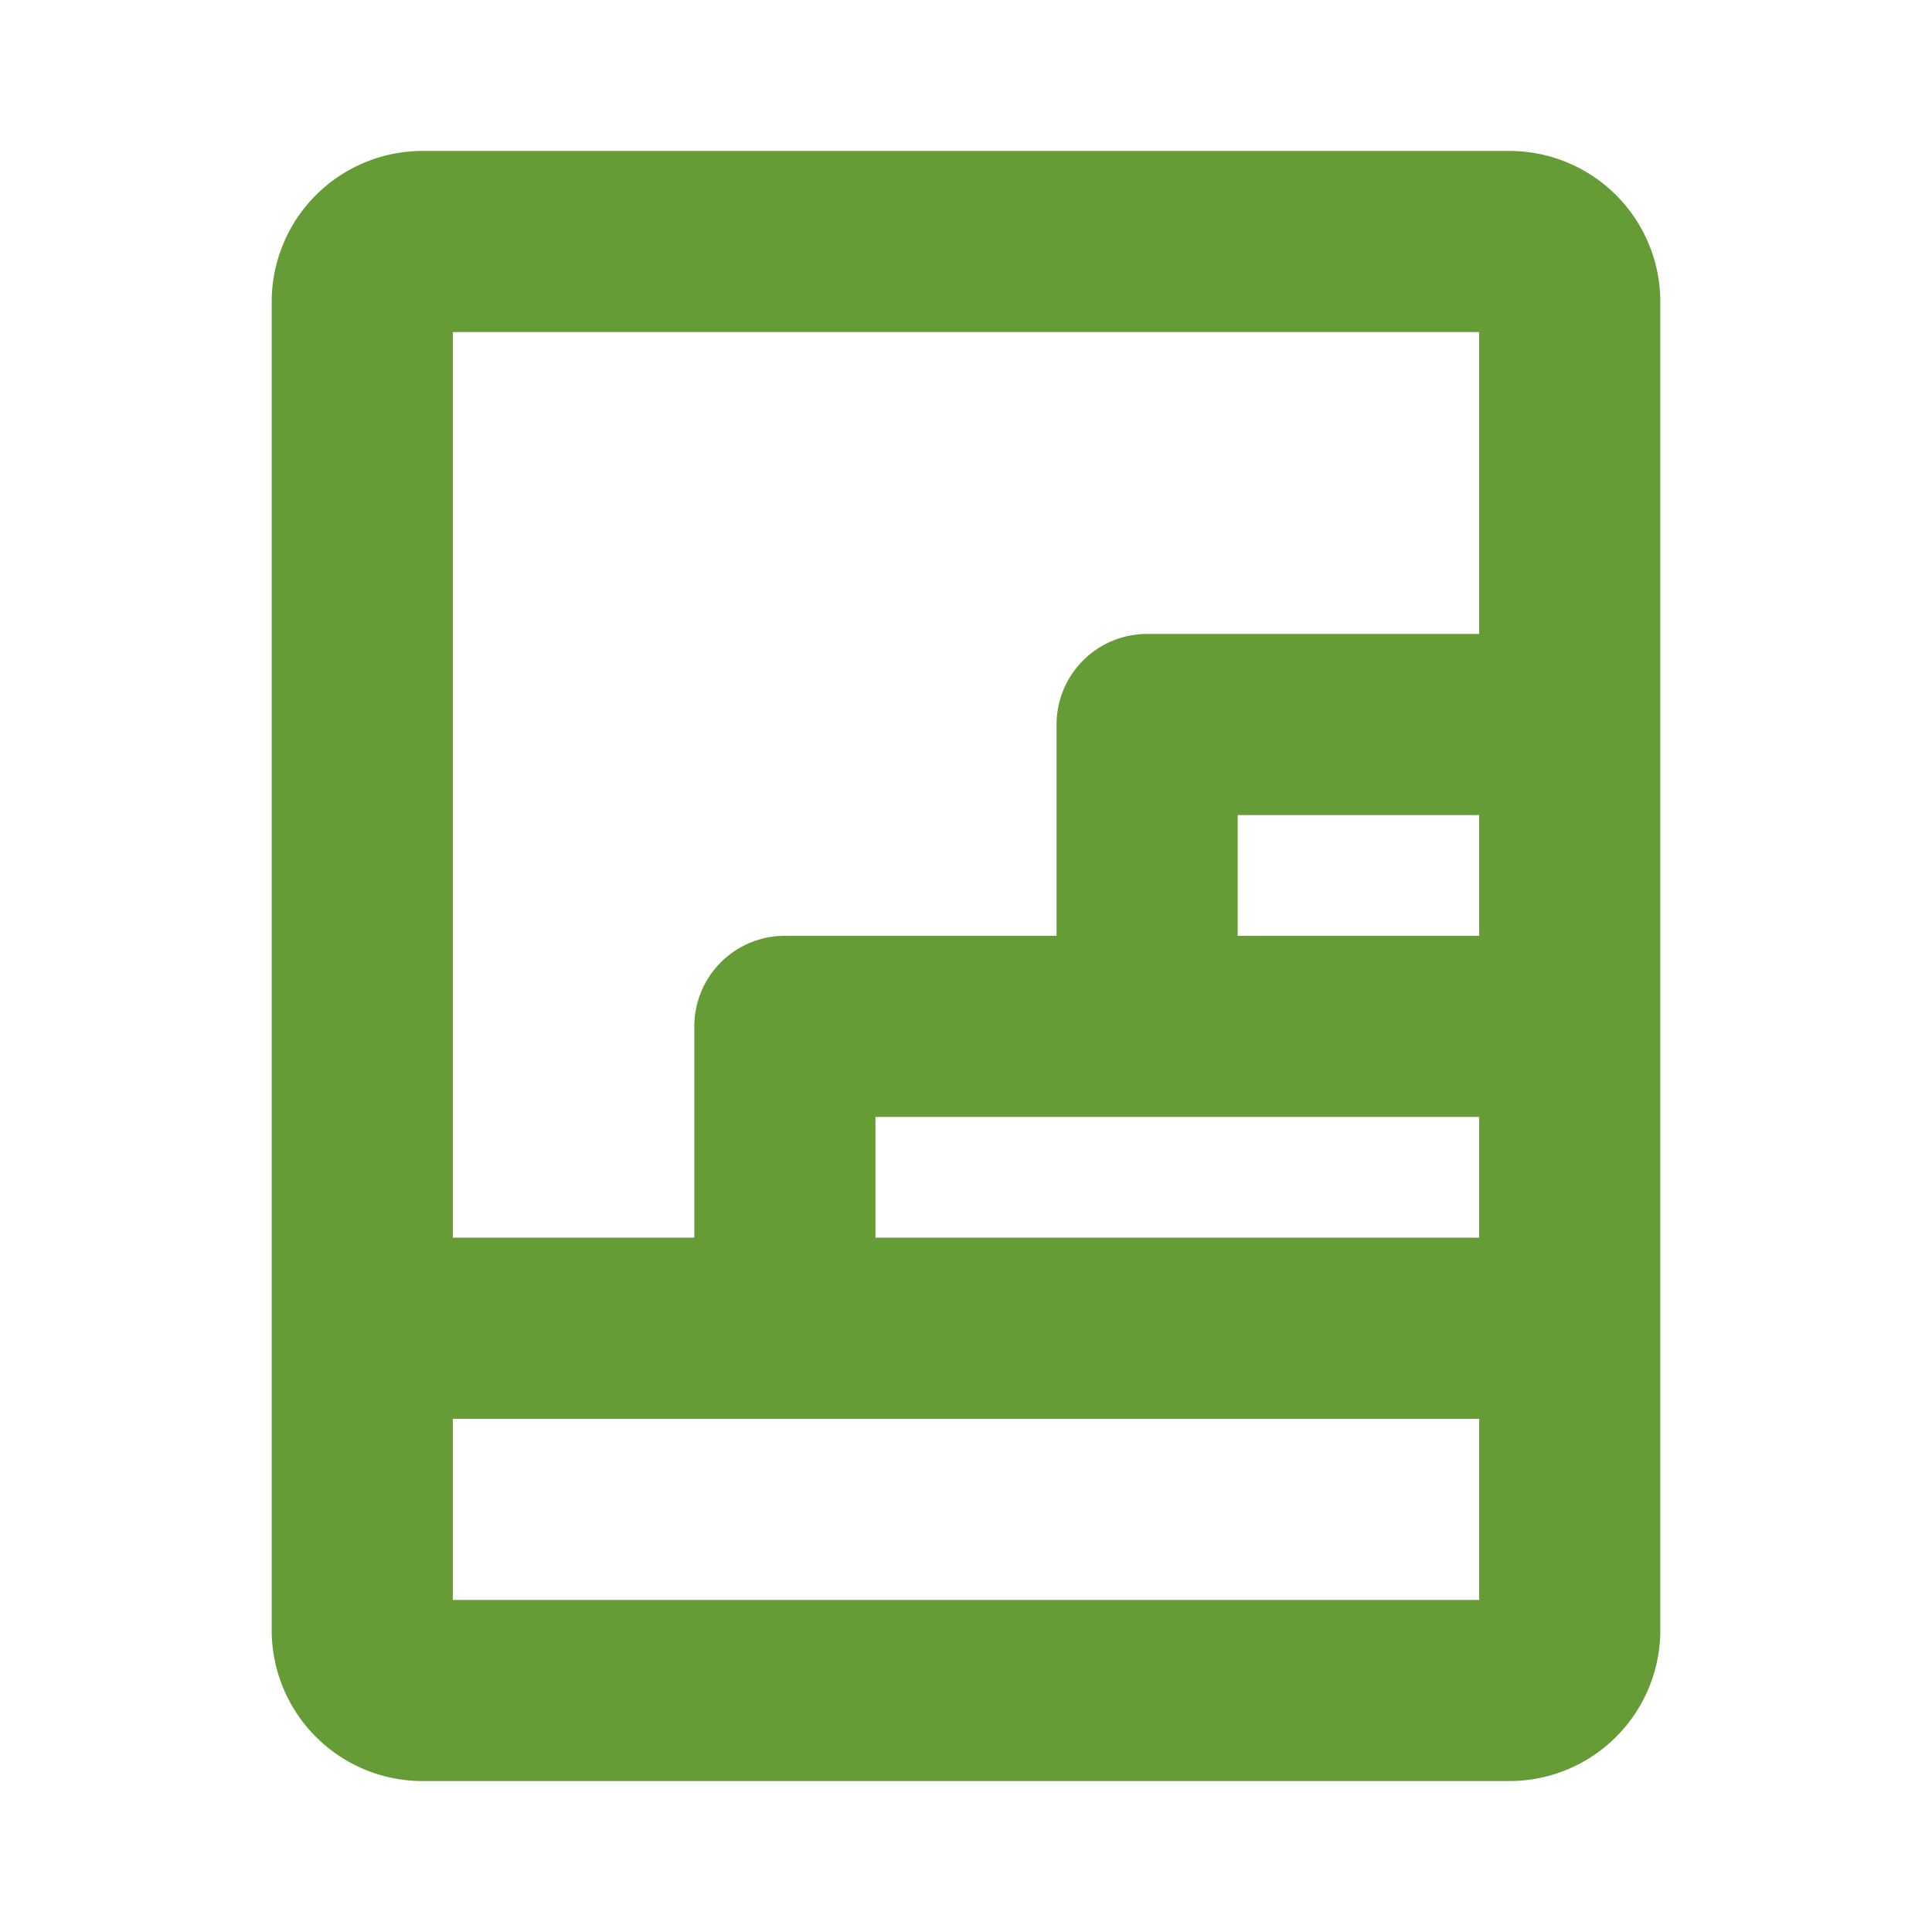 <svg xmlns="http://www.w3.org/2000/svg" width="40" height="40" fill="#669c35" viewBox="0 0 256 256"><path d="M200,20H56A20,20,0,0,0,36,40V216a20,20,0,0,0,20,20H200a20,20,0,0,0,20-20V40A20,20,0,0,0,200,20ZM152,148h44v16H116V148Zm12-24V108h32v16Zm32-80V84H152a12,12,0,0,0-12,12v28H104a12,12,0,0,0-12,12v28H60V44ZM60,212V188H196v24Z"></path></svg>
